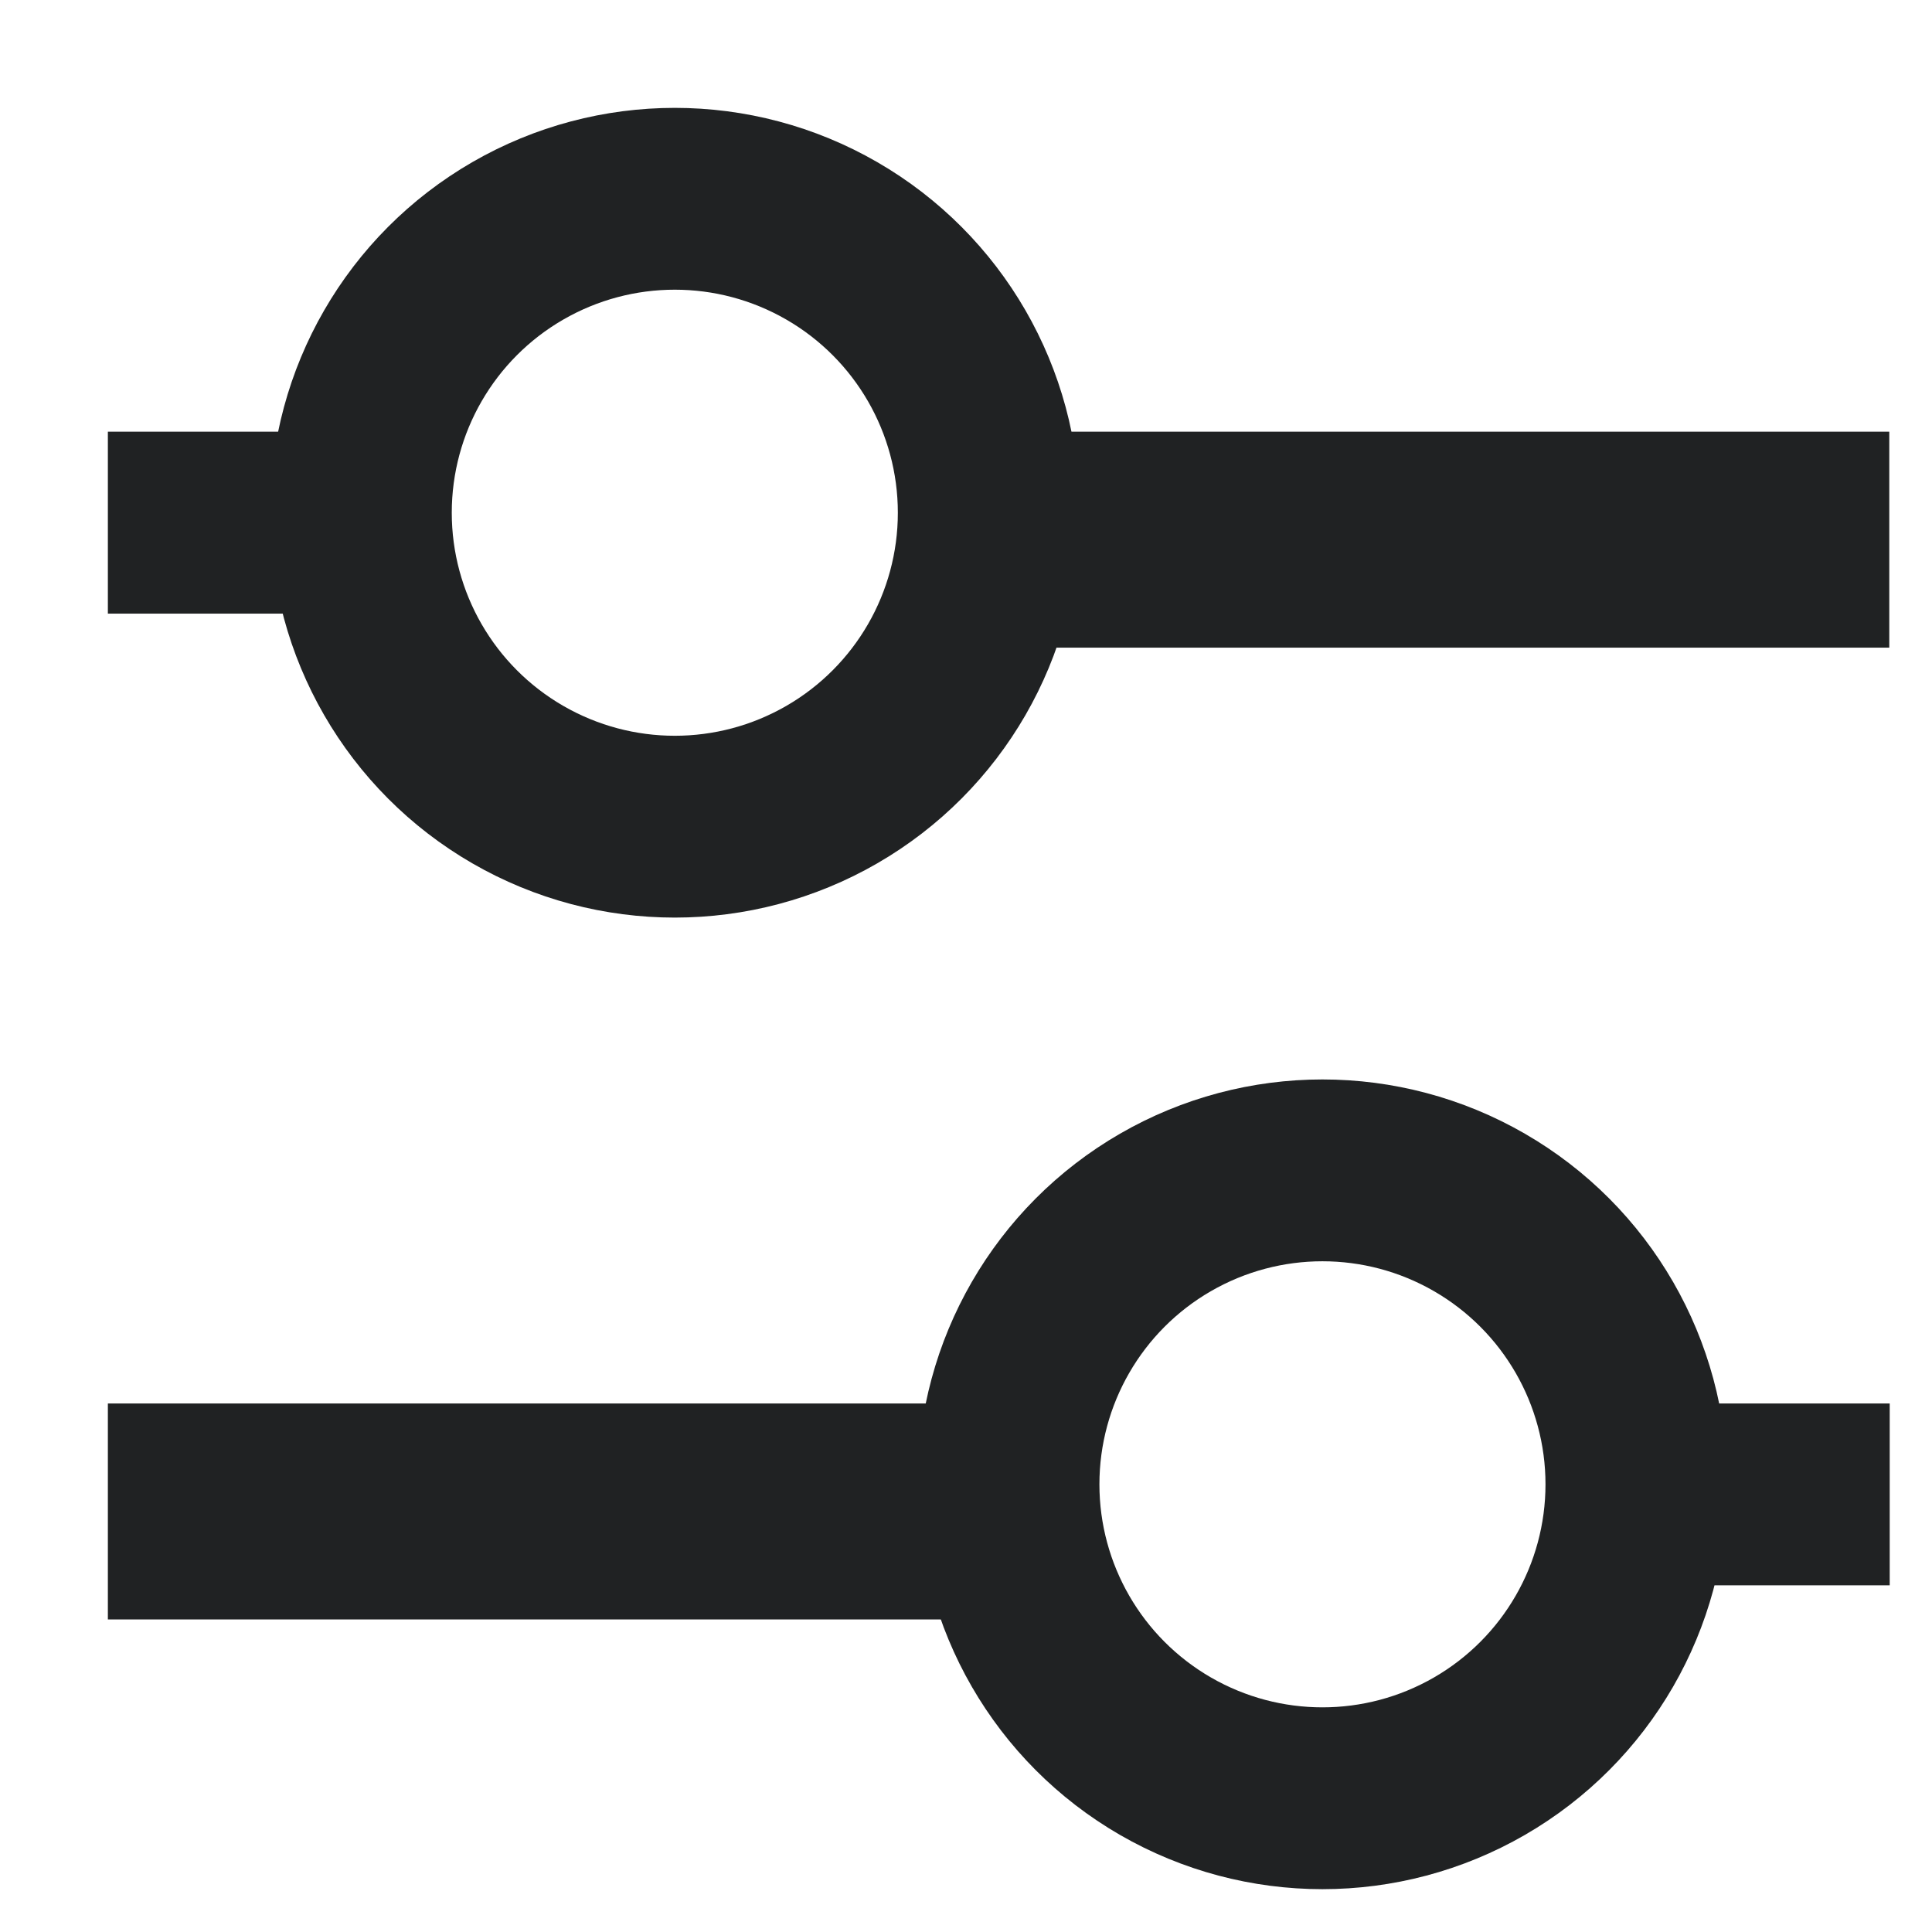 <svg width="18" height="18" fill="none" xmlns="http://www.w3.org/2000/svg"><path d="M1.005 4.022h3.018v1.695H1.005V4.022zm7.544 0h9.053v2.012H8.549V4.022zm6.039 9.054h3.018v1.694h-3.018v-1.694zm-13.583 0h9.053v2.012H1.005v-2.012z" fill="#202223"/><circle cx="6.287" cy="4.777" r="2.925" stroke="#202223" stroke-width="1.694"/><circle cx="12.321" cy="13.829" r="2.925" stroke="#202223" stroke-width="1.694"/></svg>
